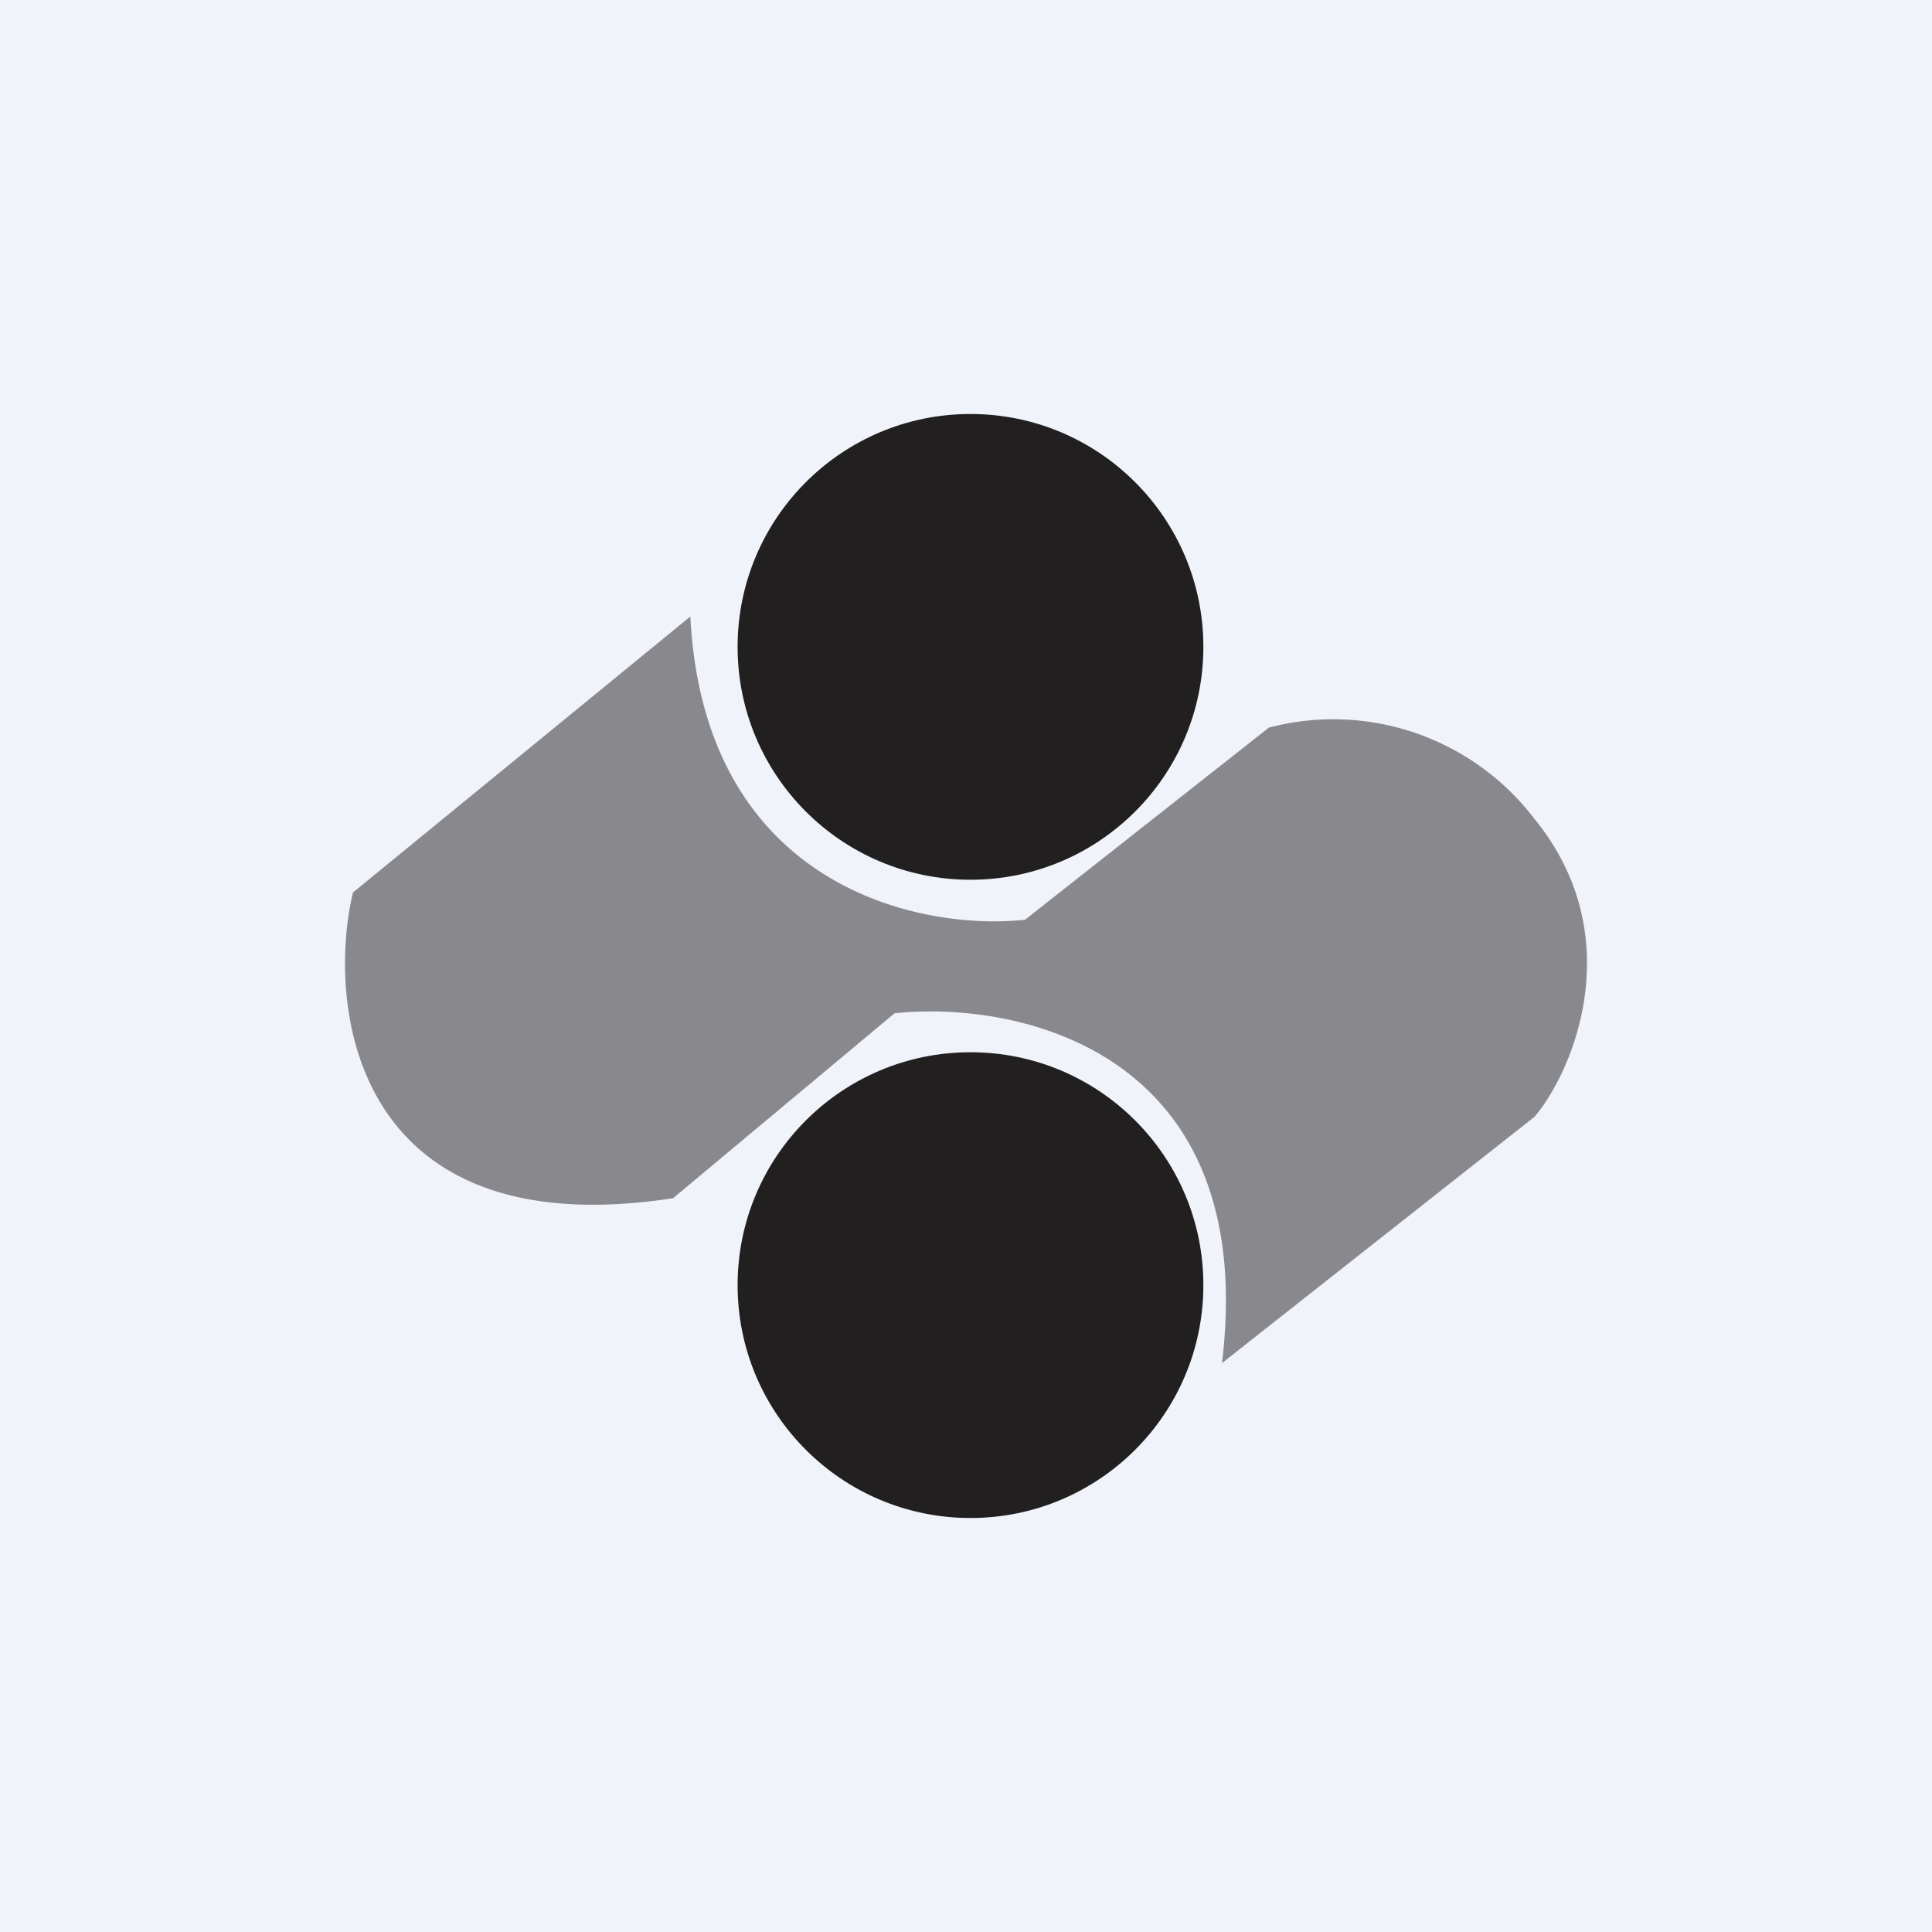 <!-- by TradingView --><svg width="56" height="56" viewBox="0 0 56 56" xmlns="http://www.w3.org/2000/svg"><path fill="#F0F3FA" d="M0 0h56v56H0z"/><circle cx="28.13" cy="18.75" fill="#221F20" r="6.75"/><circle cx="28.13" cy="37.25" fill="#221F20" r="6.75"/><path d="m10.23 25.87 9.78-8c.4 7.83 6.64 9.12 9.7 8.79l7.07-5.57a7.33 7.33 0 0 1 7.7 2.65c2.75 3.37 1.15 7.27 0 8.63l-9.06 7.14c1.09-9.02-5.87-10.52-9.49-10.14l-6.42 5.36c-9.28 1.43-10.06-5.55-9.28-8.86Z" fill="#221F20" fill-opacity=".5"/></svg>